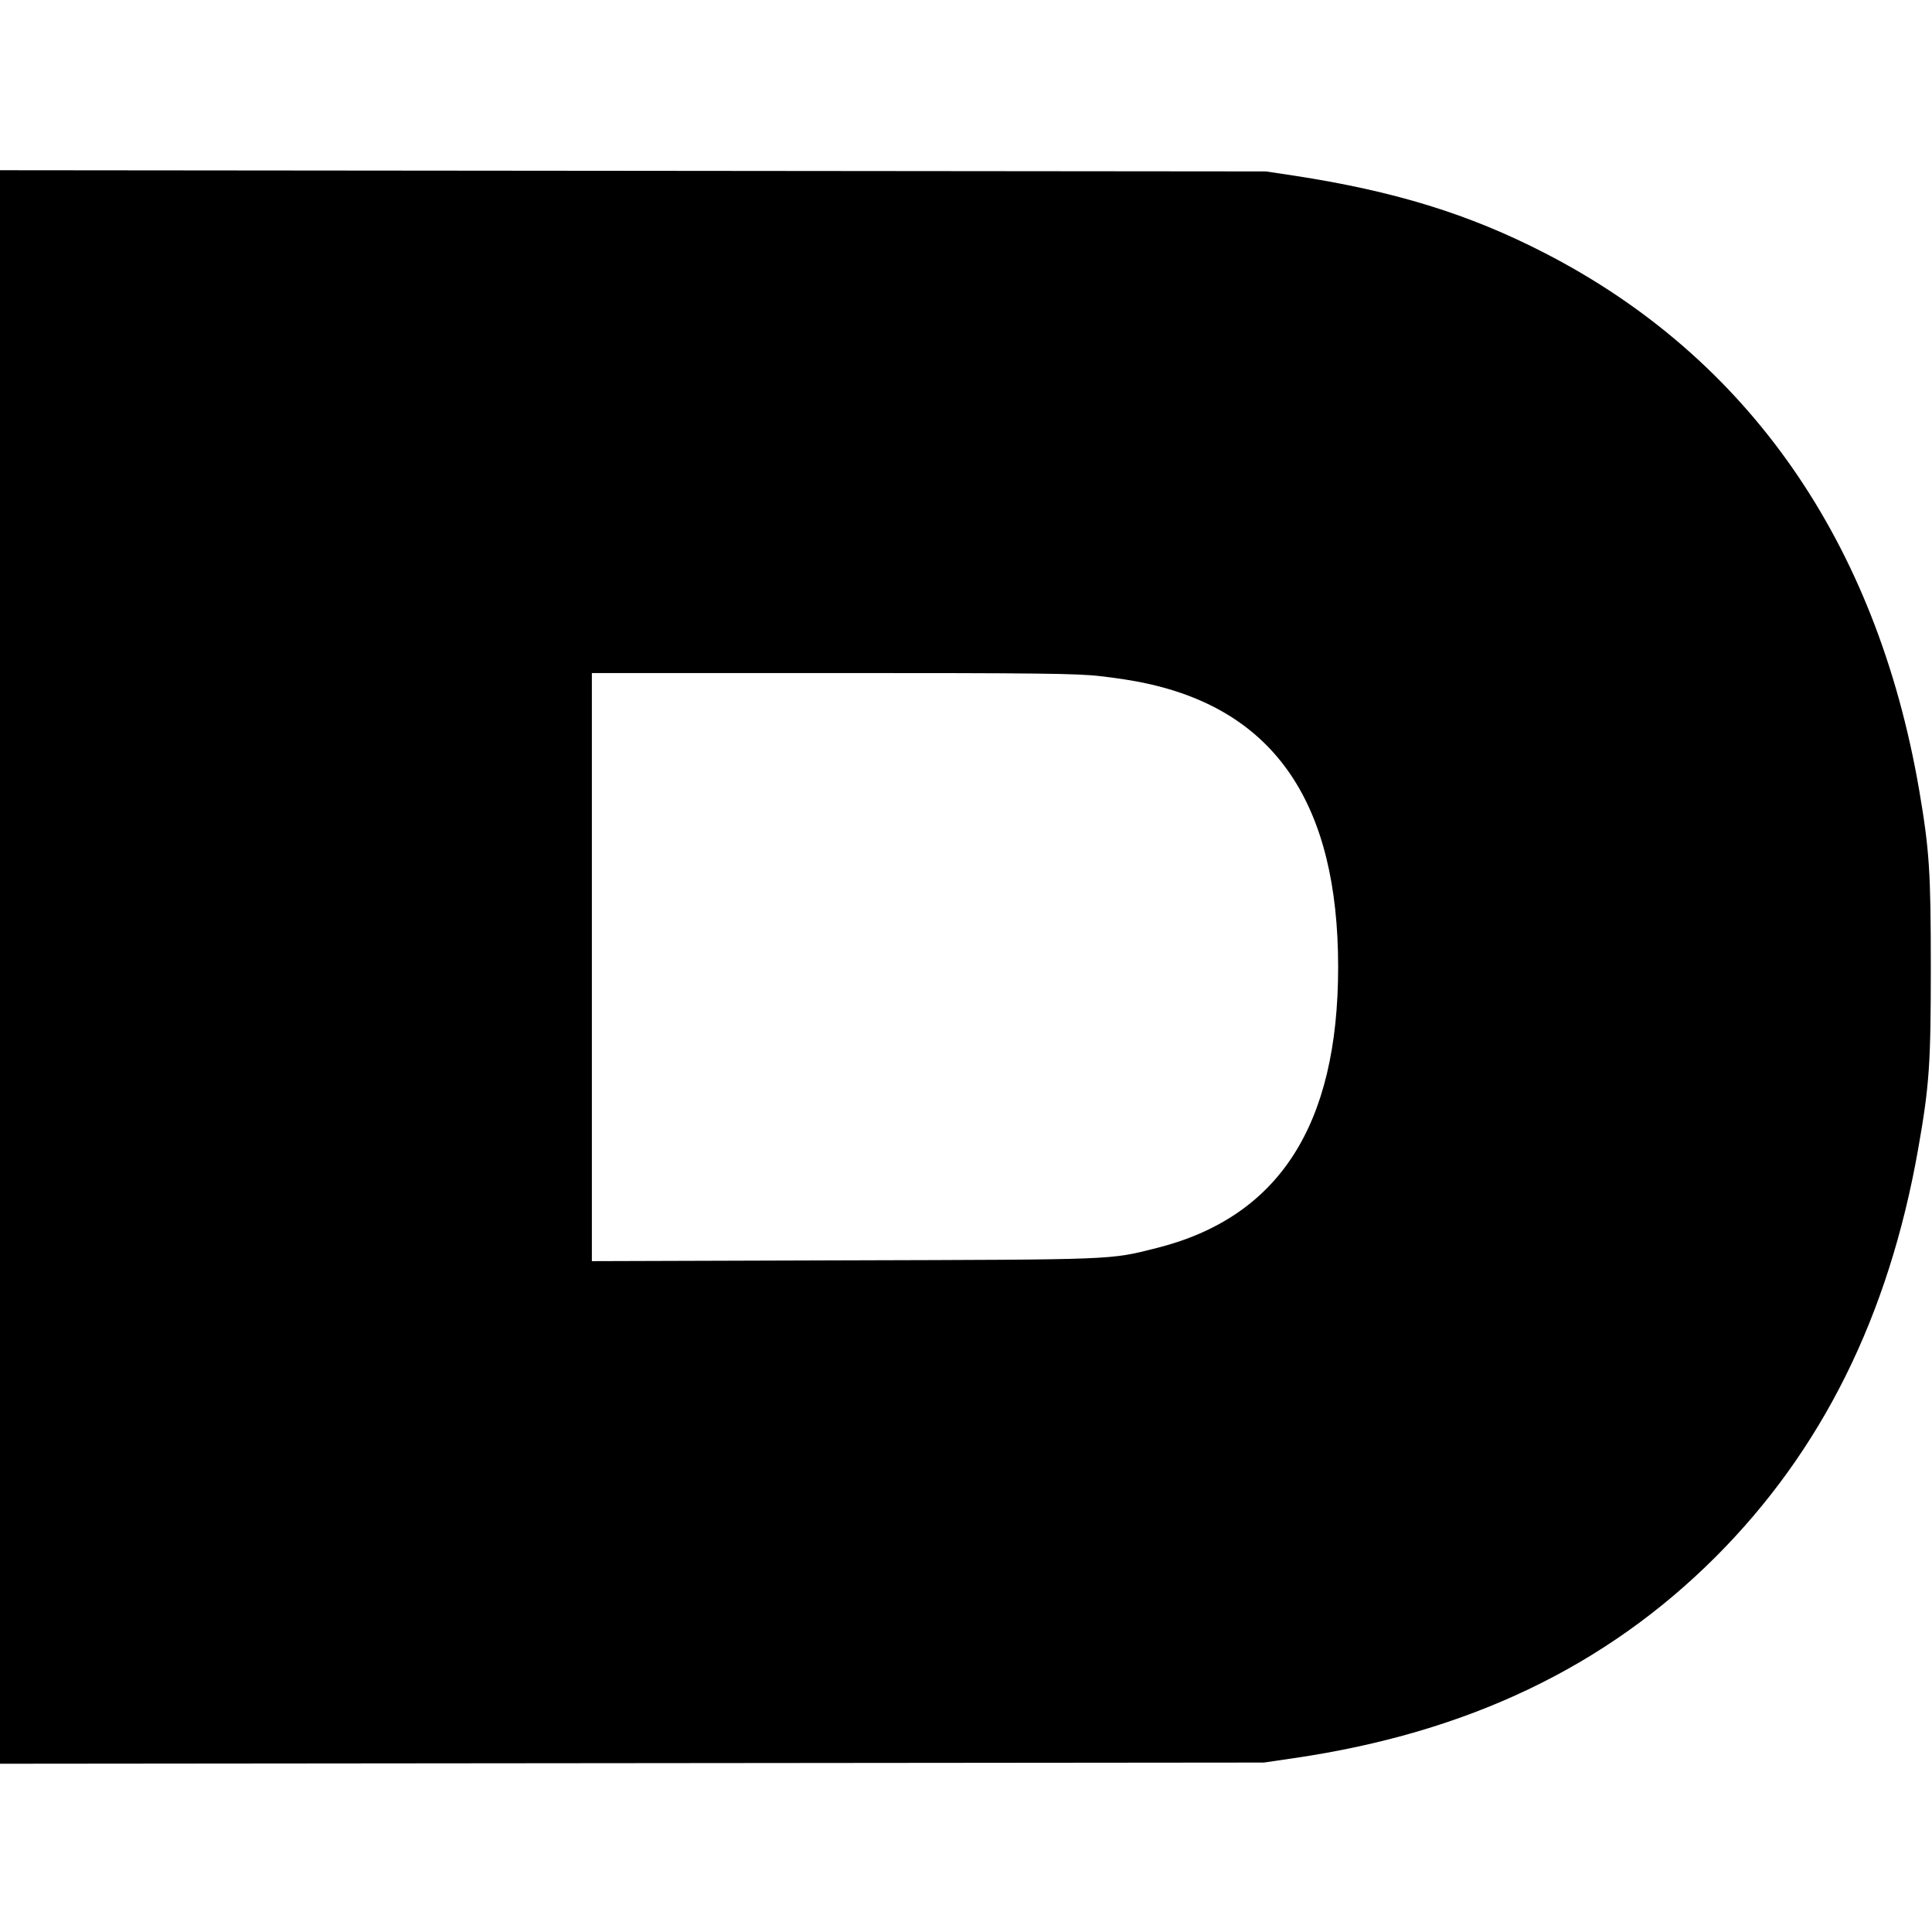 <?xml version="1.0" standalone="no"?>
<!DOCTYPE svg PUBLIC "-//W3C//DTD SVG 20010904//EN"
 "http://www.w3.org/TR/2001/REC-SVG-20010904/DTD/svg10.dtd">
<svg version="1.0" xmlns="http://www.w3.org/2000/svg"
 width="976pt" height="976pt" viewBox="0 0 976 976"
 preserveAspectRatio="xMidYMid meet">
<g transform="translate(0,976) scale(0.1,-0.1)"
fill="#000000" stroke="none">
<path d="M0 4875 l0 -4025 3193 3 3192 3 150 22 c878 128 1575 461 2131 1016
538 538 875 1217 1024 2061 57 323 64 431 64 920 0 480 -7 590 -59 895 -216
1253 -864 2183 -1890 2711 -384 198 -761 314 -1270 392 l-140 21 -3197 3
-3198 3 0 -4025z m5560 1469 c74 -8 177 -24 229 -36 653 -140 971 -610 971
-1433 0 -801 -300 -1265 -918 -1420 -239 -60 -193 -58 -1579 -62 l-1273 -4 0
1486 0 1485 1218 0 c1038 0 1237 -2 1352 -16z"/>
</g>
</svg>
